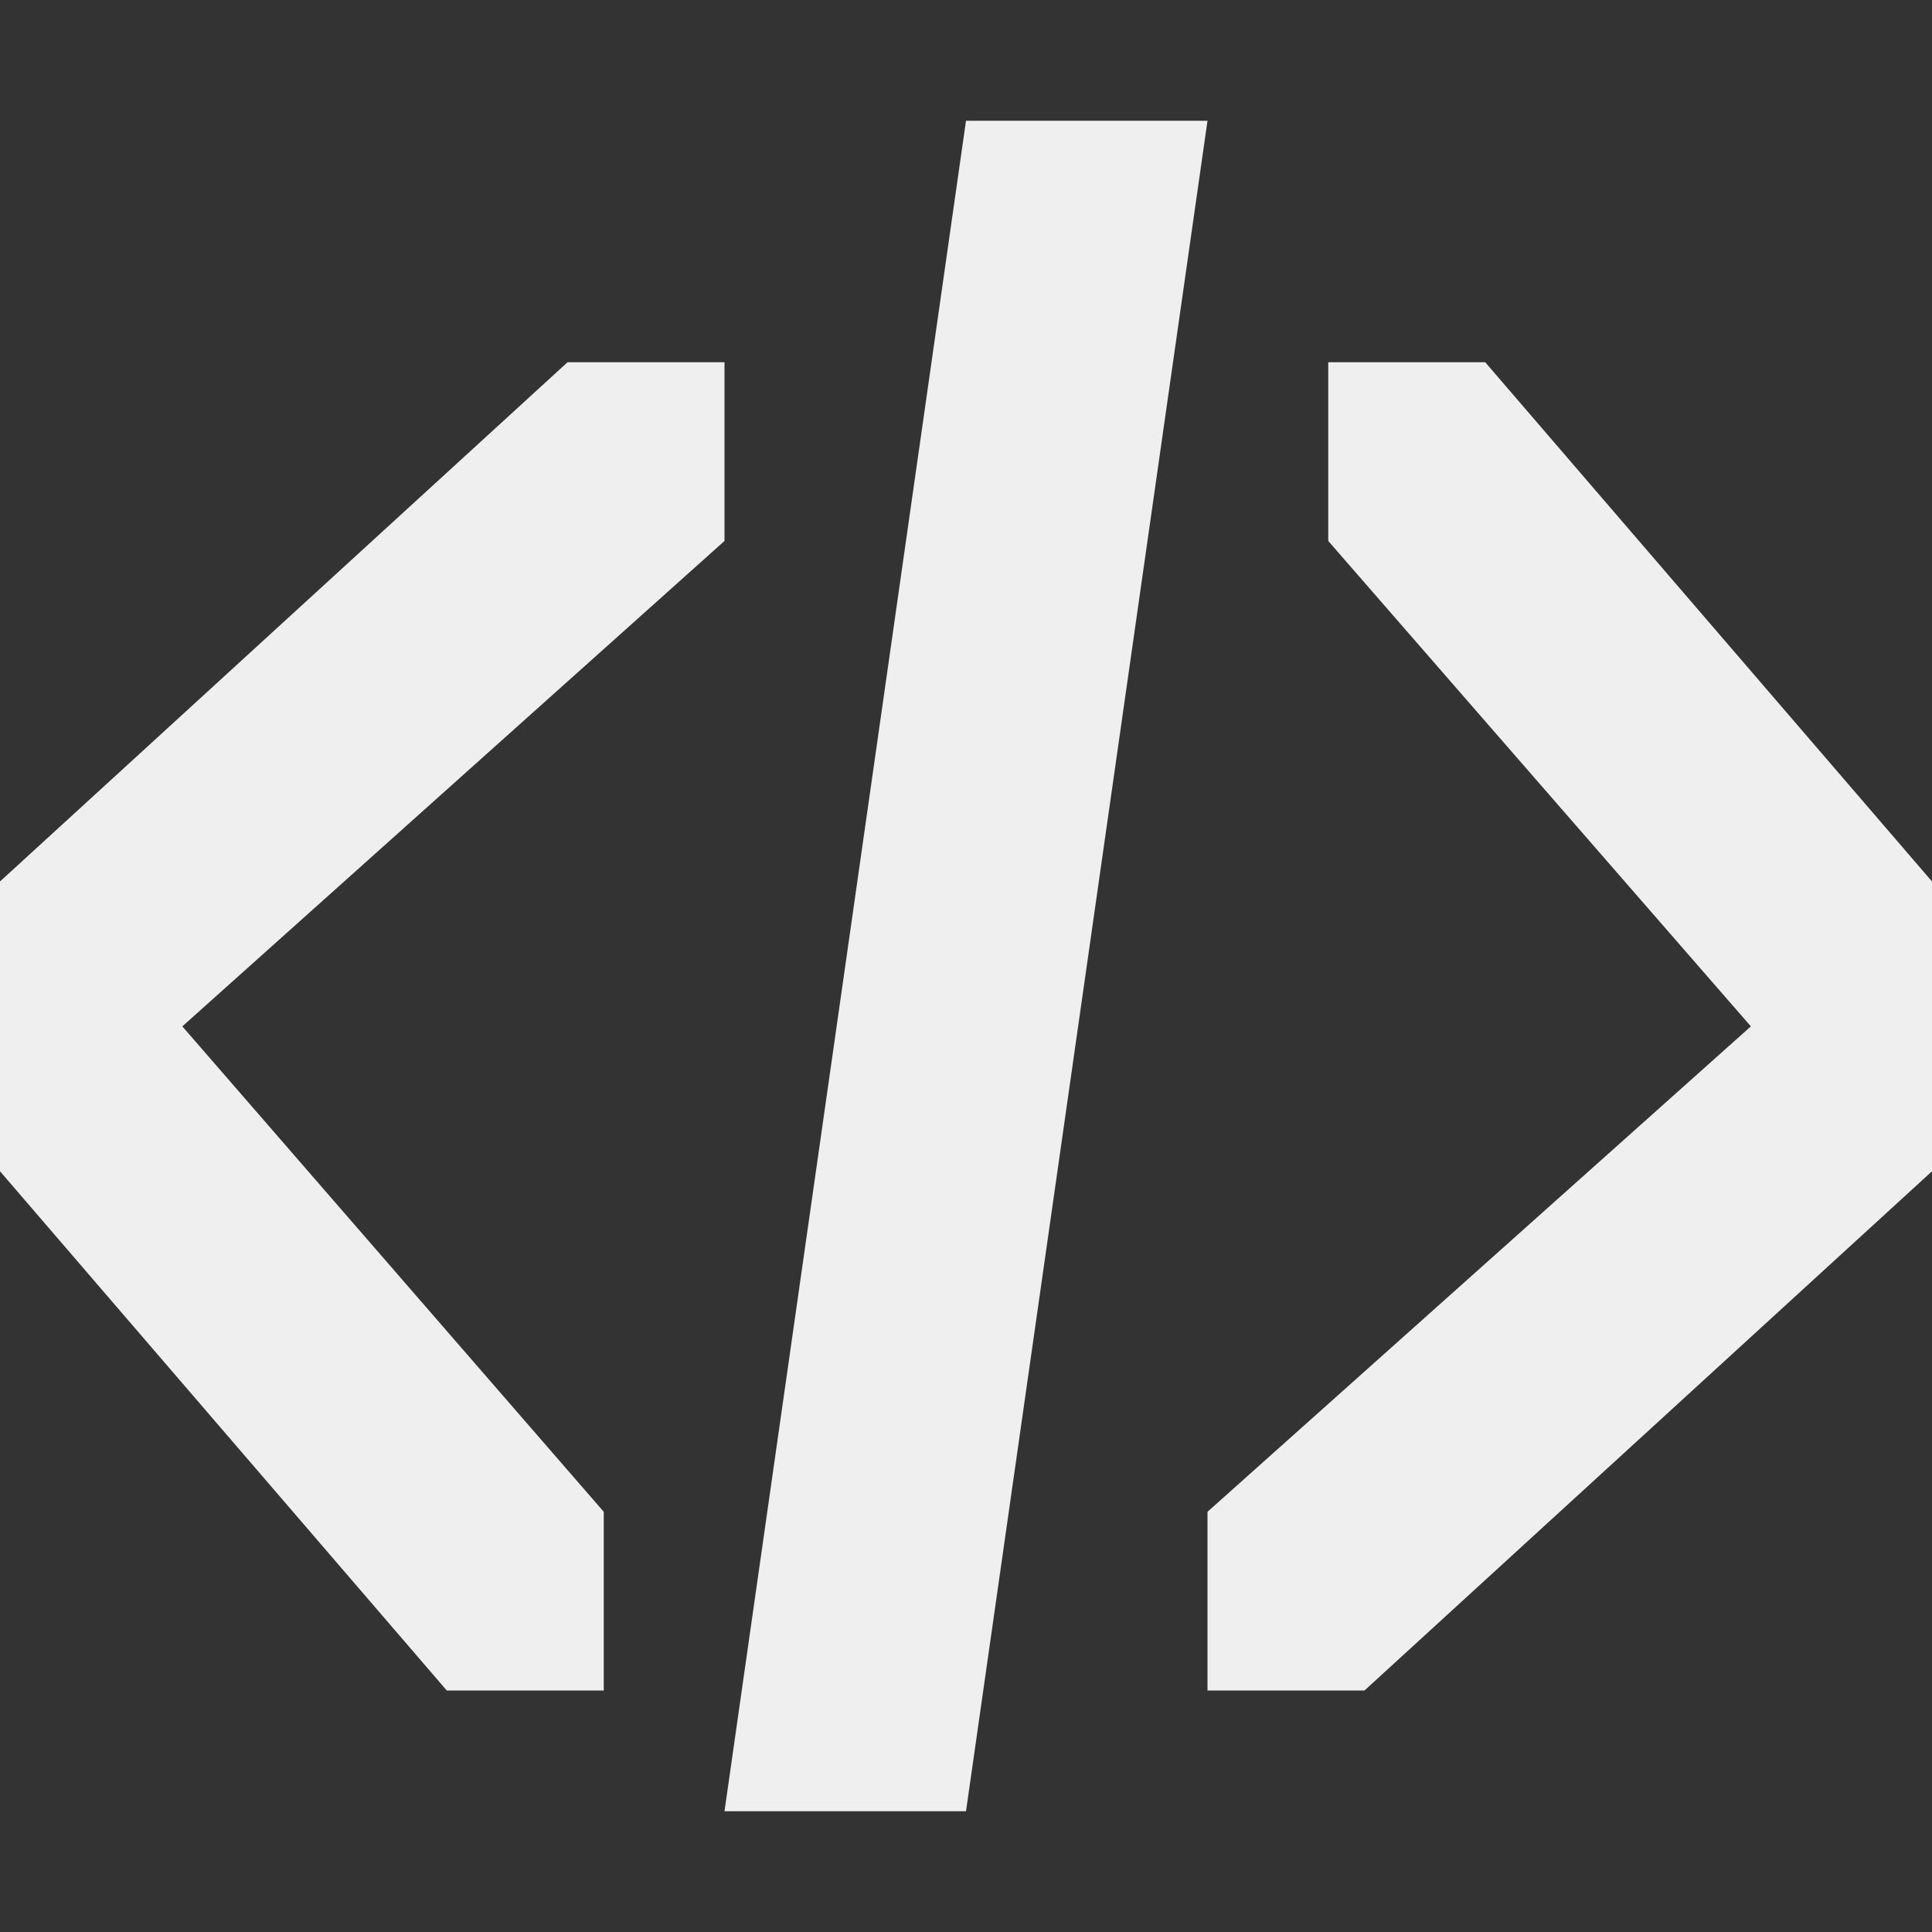 <svg viewBox="0 0 16 16" xmlns="http://www.w3.org/2000/svg"><rect x="0" y="0" width="16" height="16" fill="#333333" stroke="none"/><path d="m8 1-2 14h2l2-14zm-3.3 2-4.7 4.3v2.4l3.7 4.3h1.3v-1.48l-3.49-4.02 4.49-4.02v-1.48zm6.3 0v1.48l3.5 4.02-4.5 4.02v1.48h1.3l4.7-4.3v-2.4l-3.7-4.3z" fill="#efefef"/></svg>